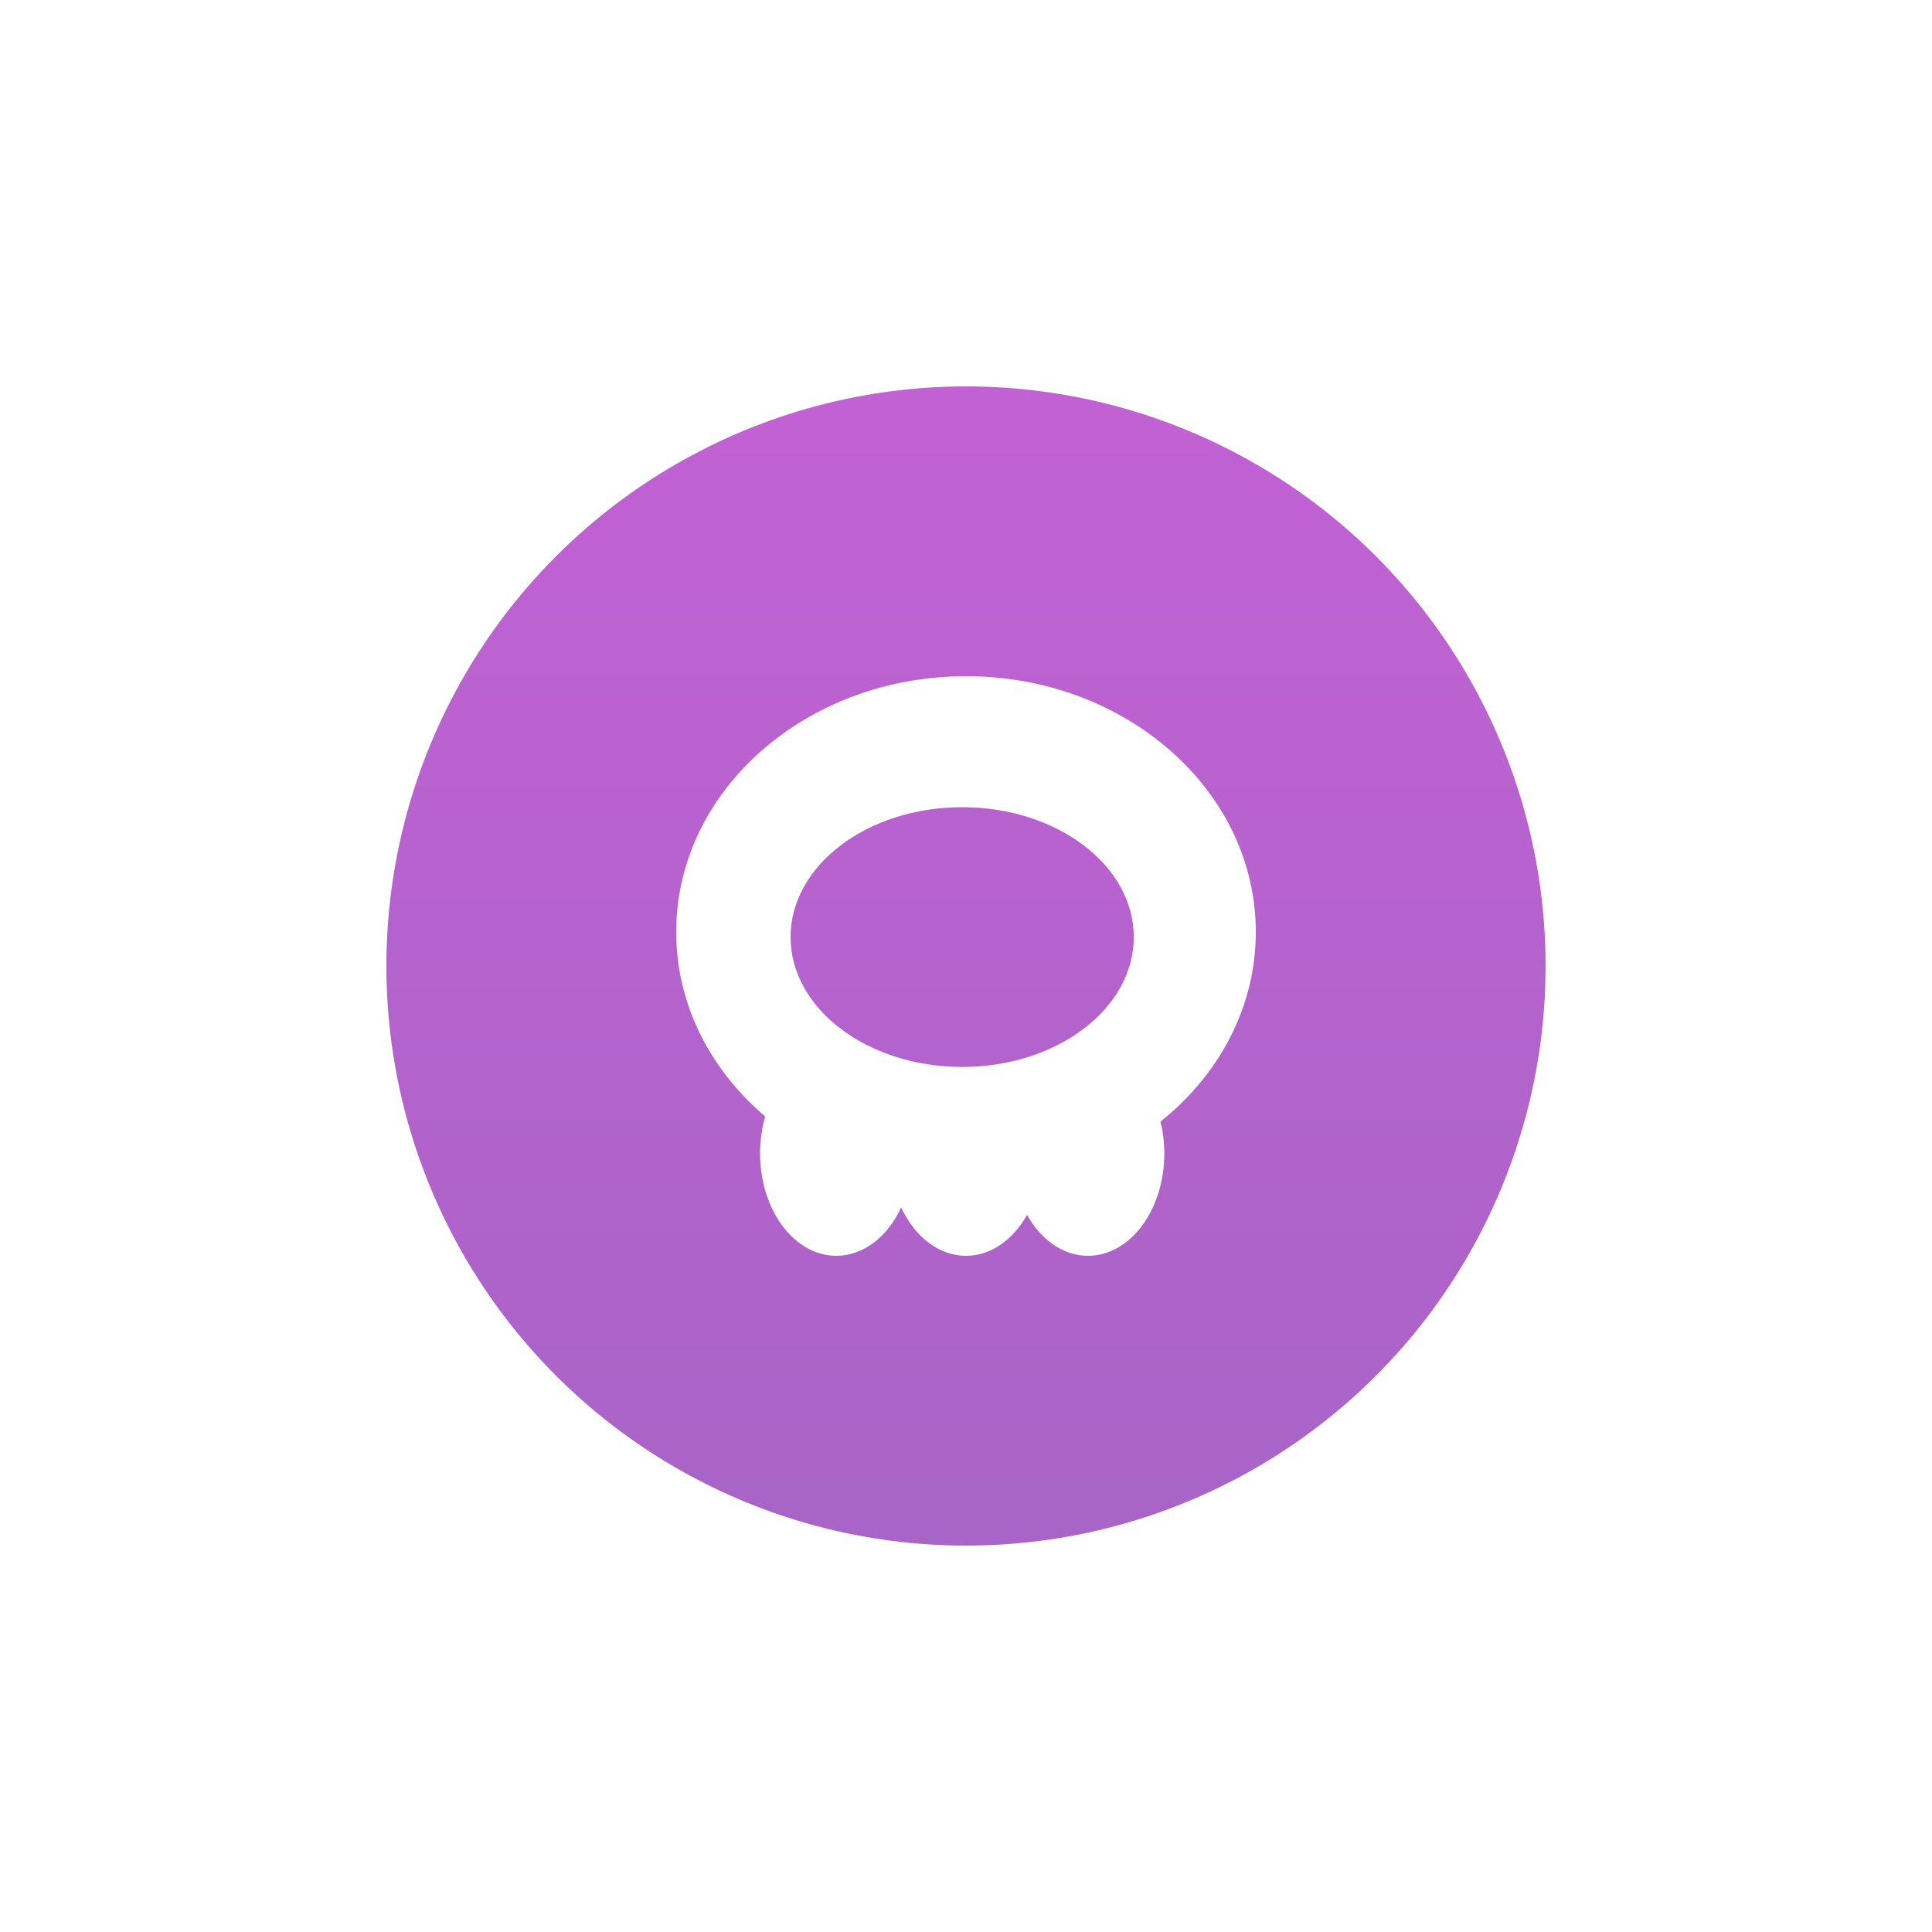 <svg width="50" height="50" viewBox="0 0 50 50" fill="none" xmlns="http://www.w3.org/2000/svg">
<g filter="url(#filter0_d_8_1822)">
<circle cx="25" cy="25" r="15" fill="url(#paint0_linear_8_1822)"/>
</g>
<g clip-path="url(#clip0_8_1822)">
<path fill-rule="evenodd" clip-rule="evenodd" d="M30.034 29.027C31.549 27.816 32.5 26.066 32.5 24.12C32.5 20.464 29.142 17.5 25 17.5C20.858 17.5 17.5 20.464 17.5 24.12C17.5 25.995 18.384 27.689 19.804 28.894C19.718 29.191 19.671 29.514 19.671 29.852C19.671 31.314 20.555 32.5 21.645 32.5C22.353 32.5 22.974 32 23.322 31.248C23.671 32 24.292 32.5 25 32.5C25.646 32.5 26.219 32.084 26.579 31.441C26.939 32.084 27.512 32.5 28.158 32.5C29.248 32.5 30.132 31.314 30.132 29.852C30.132 29.564 30.097 29.287 30.034 29.027ZM29.342 24.251C29.342 26.107 27.354 27.612 24.901 27.612C22.449 27.612 20.46 26.107 20.46 24.251C20.46 22.395 22.449 20.89 24.901 20.89C27.354 20.89 29.342 22.395 29.342 24.251Z" fill="white"/>
</g>
<defs>
<filter id="filter0_d_8_1822" x="0" y="0" width="50" height="50" filterUnits="userSpaceOnUse" color-interpolation-filters="sRGB">
<feFlood flood-opacity="0" result="BackgroundImageFix"/>
<feColorMatrix in="SourceAlpha" type="matrix" values="0 0 0 0 0 0 0 0 0 0 0 0 0 0 0 0 0 0 127 0" result="hardAlpha"/>
<feOffset/>
<feGaussianBlur stdDeviation="5"/>
<feColorMatrix type="matrix" values="0 0 0 0 0.639 0 0 0 0 0.42 0 0 0 0 0.796 0 0 0 0.7 0"/>
<feBlend mode="normal" in2="BackgroundImageFix" result="effect1_dropShadow_8_1822"/>
<feBlend mode="normal" in="SourceGraphic" in2="effect1_dropShadow_8_1822" result="shape"/>
</filter>
<linearGradient id="paint0_linear_8_1822" x1="10" y1="10" x2="10" y2="40" gradientUnits="userSpaceOnUse">
<stop stop-color="#C261D4"/>
<stop offset="1" stop-color="#A864C7"/>
</linearGradient>
<clipPath id="clip0_8_1822">
<rect width="15" height="15" fill="white" transform="translate(17.5 17.5)"/>
</clipPath>
</defs>
</svg>

